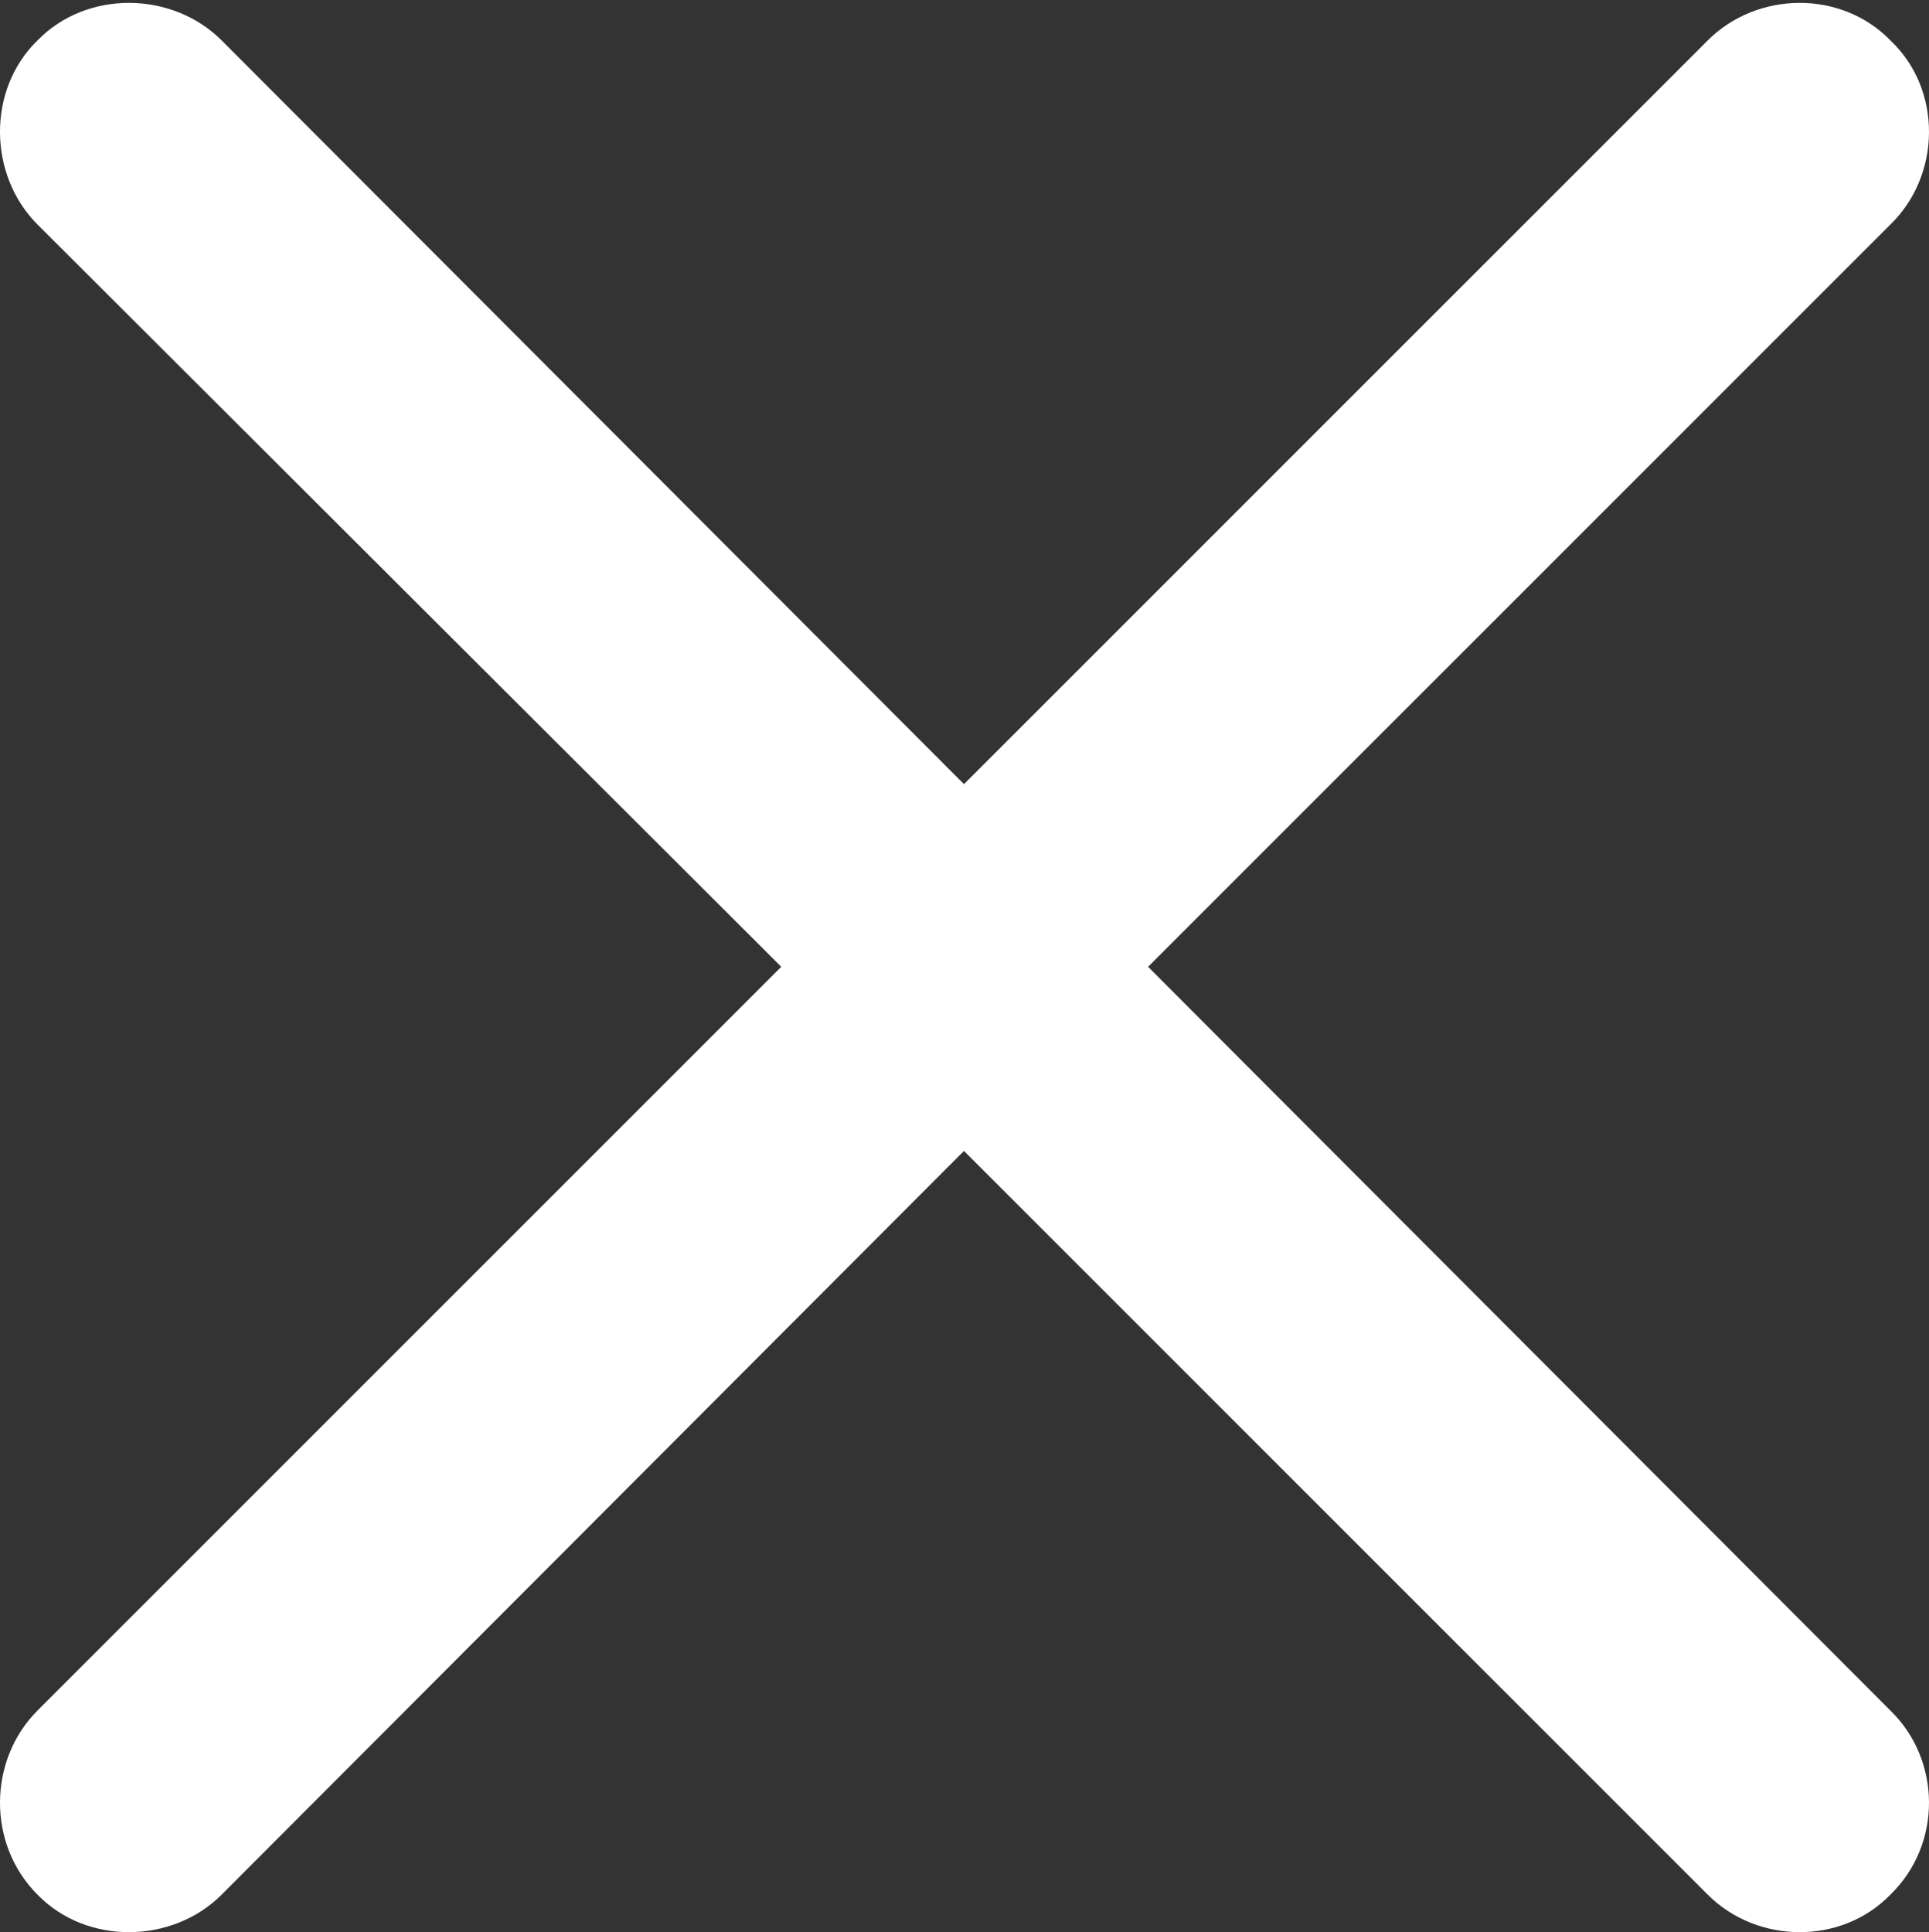 <?xml version="1.0" encoding="UTF-8"?>
<!--Generator: Apple Native CoreSVG 175.5-->
<!DOCTYPE svg
PUBLIC "-//W3C//DTD SVG 1.1//EN"
       "http://www.w3.org/Graphics/SVG/1.1/DTD/svg11.dtd">
<svg version="1.1" xmlns="http://www.w3.org/2000/svg" xmlns:xlink="http://www.w3.org/1999/xlink" width="64.966" height="65.076">
 <rect width="100%" height="100%" fill="#333333" stroke="none"/>
 <g>
  <rect height="65.076" opacity="0" width="64.966" x="0" y="0"/>
  <path d="M1.263 63.812C2.924 65.521 5.805 65.472 7.465 63.812L32.465 38.764L57.514 63.812C59.174 65.472 62.006 65.521 63.666 63.812C65.424 62.103 65.375 59.271 63.666 57.611L38.666 32.562L63.666 7.562C65.375 5.902 65.424 3.021 63.666 1.361C62.006-0.348 59.174-0.299 57.514 1.361L32.465 26.41L7.465 1.361C5.805-0.299 2.924-0.348 1.263 1.361C-0.445 3.021-0.397 5.902 1.263 7.562L26.312 32.562L1.263 57.611C-0.397 59.271-0.445 62.103 1.263 63.812Z" fill="#ffffff"/>
 </g>
</svg>
